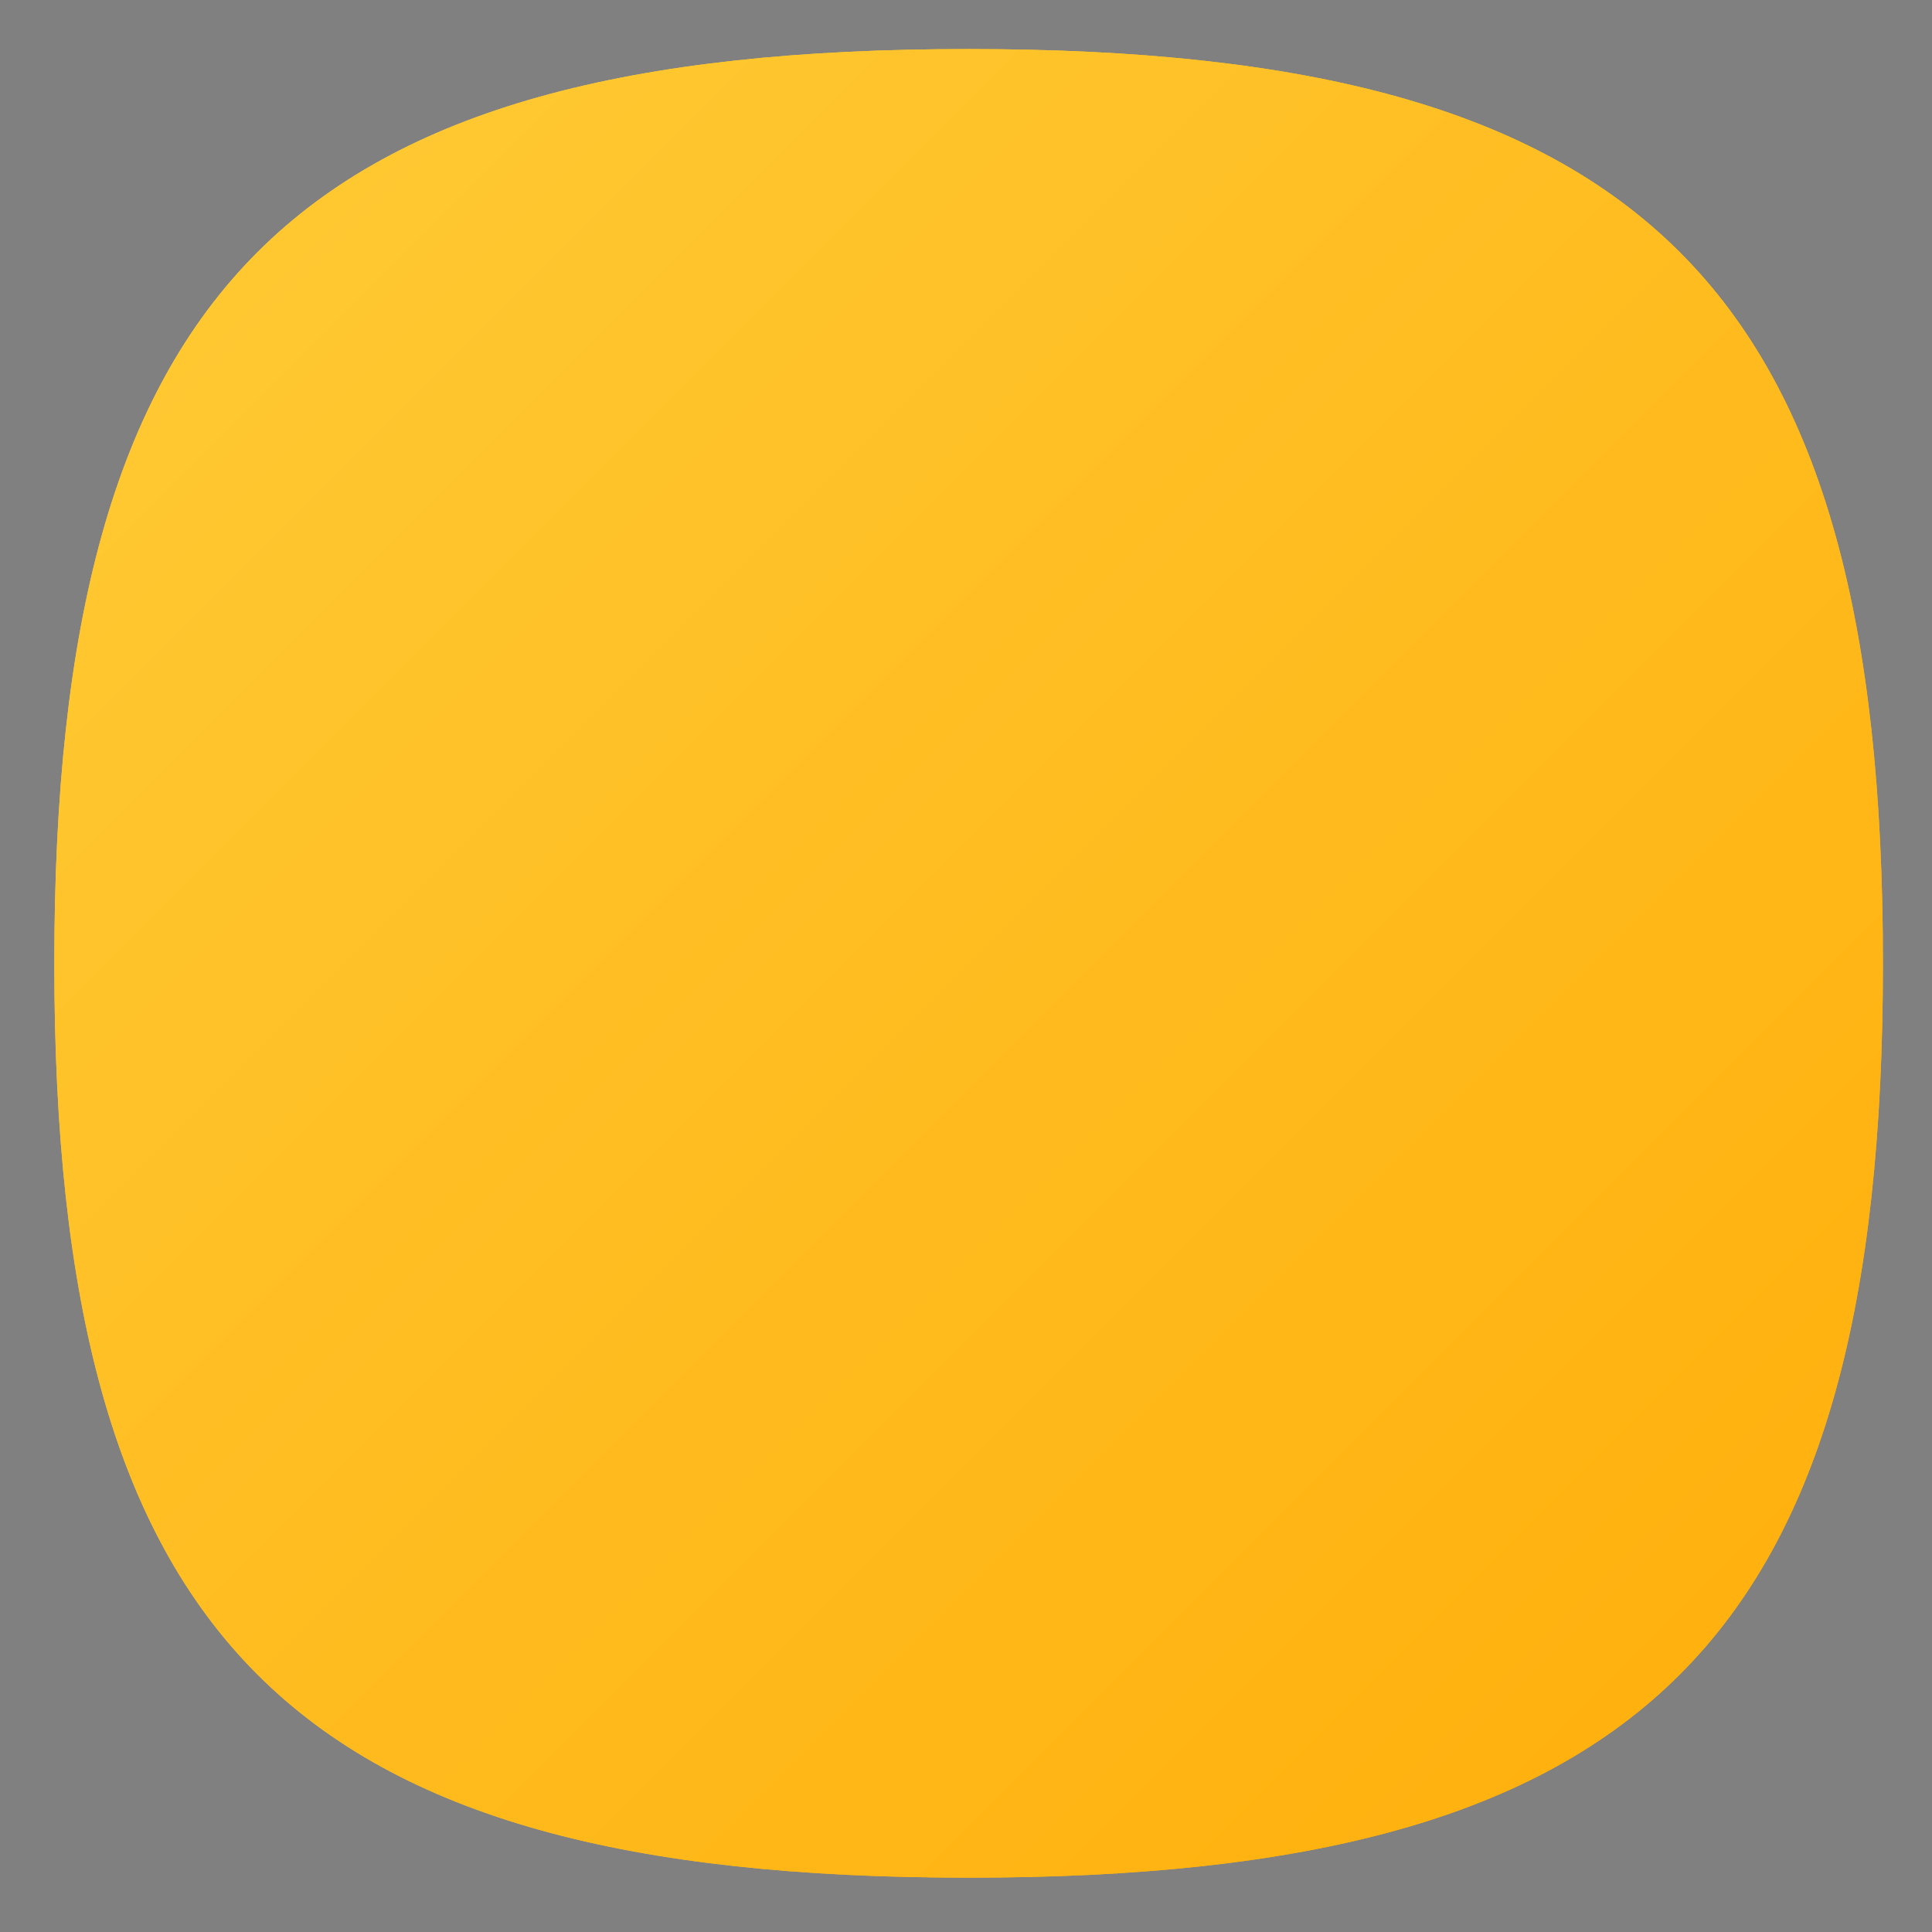 <?xml version="1.0" encoding="UTF-8" standalone="no"?>
<!-- Created with Inkscape (http://www.inkscape.org/) -->

<svg
   xmlns:dc="http://purl.org/dc/elements/1.1/"
   xmlns:cc="http://creativecommons.org/ns#"
   xmlns:rdf="http://www.w3.org/1999/02/22-rdf-syntax-ns#"
   xmlns:svg="http://www.w3.org/2000/svg"
   xmlns="http://www.w3.org/2000/svg"
   xmlns:sodipodi="http://sodipodi.sourceforge.net/DTD/sodipodi-0.dtd"
   xmlns:inkscape="http://www.inkscape.org/namespaces/inkscape"
   version="1.1"
   id="svg2"
   xml:space="preserve"
   width="106.667"
   height="106.667"
   viewBox="0 0 106.667 106.667"
   sodipodi:docname="overlay07.svg"
   inkscape:version="0.92.2 2405546, 2018-03-11"><rect x="0" y="0" width="106.667" height="106.667" fill="#808080" stroke="none"/><defs
     id="defs6"><clipPath
       clipPathUnits="userSpaceOnUse"
       id="clipPath18"><path
         d="m 1,39.956 c 0,-28.892 10.105,-39 39,-39 v 0 c 28.894,0 39,10.108 39,39 v 0 c 0,28.894 -10.106,39 -39,39 v 0 c -28.895,0 -39,-10.106 -39,-39"
         id="path16"
         inkscape:connector-curvature="0" /></clipPath><linearGradient
       x1="0"
       y1="0"
       x2="1"
       y2="0"
       gradientUnits="userSpaceOnUse"
       gradientTransform="matrix(60.67,-60.67,-60.67,-60.67,9.665,70.292)"
       spreadMethod="pad"
       id="linearGradient30"><stop
         style="stop-opacity:1;stop-color:#ffcb36"
         offset="0"
         id="stop24" /><stop
         style="stop-opacity:1;stop-color:#ffcb36"
         offset="0"
         id="stop26" /><stop
         style="stop-opacity:1;stop-color:#ffae0a"
         offset="1"
         id="stop28" /></linearGradient><clipPath
       clipPathUnits="userSpaceOnUse"
       id="clipPath40"><path
         d="m 1,39.956 c 0,-28.892 10.105,-39 39,-39 v 0 c 28.894,0 39,10.108 39,39 v 0 c 0,28.894 -10.106,39 -39,39 v 0 c -28.895,0 -39,-10.106 -39,-39"
         id="path38"
         inkscape:connector-curvature="0" /></clipPath><linearGradient
       x1="0"
       y1="0"
       x2="1"
       y2="0"
       gradientUnits="userSpaceOnUse"
       gradientTransform="matrix(80,-80,-80,-80,0,79.956)"
       spreadMethod="pad"
       id="linearGradient52"><stop
         style="stop-opacity:1;stop-color:#ffcb36"
         offset="0"
         id="stop46" /><stop
         style="stop-opacity:1;stop-color:#ffcb36"
         offset="0"
         id="stop48" /><stop
         style="stop-opacity:1;stop-color:#ffae0a"
         offset="1"
         id="stop50" /></linearGradient><clipPath
       clipPathUnits="userSpaceOnUse"
       id="clipPath62"><path
         d="M 20.166,59.5 18.548,18.312 35.82,1.041 C 37.172,0.989 38.556,0.956 40,0.956 v 0 c 28.116,0 38.438,9.576 38.975,36.709 v 0 L 61.184,55.456 38.071,55.071 31.936,61.206 Z"
         id="path60"
         inkscape:connector-curvature="0" /></clipPath><clipPath
       clipPathUnits="userSpaceOnUse"
       id="clipPath70"><path
         d="M -32768,32767 H 32767 V -32768 H -32768 Z"
         id="path68"
         inkscape:connector-curvature="0" /></clipPath><linearGradient
       x1="0"
       y1="0"
       x2="1"
       y2="0"
       gradientUnits="userSpaceOnUse"
       gradientTransform="matrix(50.021,-50.021,-50.021,-50.021,18.708,58.042)"
       spreadMethod="pad"
       id="linearGradient78"><stop
         style="stop-opacity:0.3;stop-color:#ffffff"
         offset="0"
         id="stop72" /><stop
         style="stop-opacity:0.3;stop-color:#ffffff"
         offset="0"
         id="stop74" /><stop
         style="stop-opacity:0;stop-color:#ffffff"
         offset="1"
         id="stop76" /></linearGradient><mask
       maskUnits="userSpaceOnUse"
       x="0"
       y="0"
       width="1"
       height="1"
       id="mask80"><g
         id="g90"><g
           clip-path="url(#clipPath70)"
           id="g88"><g
             id="g86"><g
               id="g84"><path
                 d="M -32768,32767 H 32767 V -32768 H -32768 Z"
                 style="fill:url(#linearGradient78);stroke:none"
                 id="path82"
                 inkscape:connector-curvature="0" /></g></g></g></g></mask><linearGradient
       x1="0"
       y1="0"
       x2="1"
       y2="0"
       gradientUnits="userSpaceOnUse"
       gradientTransform="matrix(50.021,-50.021,-50.021,-50.021,18.708,58.042)"
       spreadMethod="pad"
       id="linearGradient102"><stop
         style="stop-opacity:1;stop-color:#000000"
         offset="0"
         id="stop96" /><stop
         style="stop-opacity:1;stop-color:#000000"
         offset="0"
         id="stop98" /><stop
         style="stop-opacity:1;stop-color:#000000"
         offset="1"
         id="stop100" /></linearGradient><clipPath
       clipPathUnits="userSpaceOnUse"
       id="clipPath112"><path
         d="M 0,80 H 80 V 0 H 0 Z"
         id="path110"
         inkscape:connector-curvature="0" /></clipPath><clipPath
       clipPathUnits="userSpaceOnUse"
       id="clipPath124"><path
         d="M 0,80 H 80 V 0 H 0 Z"
         id="path122"
         inkscape:connector-curvature="0" /></clipPath><clipPath
       clipPathUnits="userSpaceOnUse"
       id="clipPath132"><path
         d="M 1.023,79 H 78.977 V 1 H 1.023 Z"
         id="path130"
         inkscape:connector-curvature="0" /></clipPath><clipPath
       clipPathUnits="userSpaceOnUse"
       id="clipPath136"><path
         d="M 1.023,79 H 78.977 V 1 H 1.023 Z"
         id="path134"
         inkscape:connector-curvature="0" /></clipPath><clipPath
       clipPathUnits="userSpaceOnUse"
       id="clipPath140"><path
         d="M 78.977,40 C 78.977,11.107 68.877,1 40,1 11.123,1 1.023,11.107 1.023,40 1.023,68.894 11.123,79 40,79 68.877,79 78.977,68.894 78.977,40"
         id="path138"
         inkscape:connector-curvature="0" /></clipPath><clipPath
       clipPathUnits="userSpaceOnUse"
       id="clipPath144"><path
         d="M -24534,24614 H 8232 V -8152 h -32766 z"
         id="path142"
         inkscape:connector-curvature="0" /></clipPath><clipPath
       clipPathUnits="userSpaceOnUse"
       id="clipPath148"><path
         d="M -24534,24614 H 8232 V -8152 h -32766 z"
         id="path146"
         inkscape:connector-curvature="0" /></clipPath><mask
       maskUnits="userSpaceOnUse"
       x="0"
       y="0"
       width="1"
       height="1"
       id="mask150"><g
         id="g162"><g
           clip-path="url(#clipPath144)"
           id="g160"><g
             id="g158"><g
               id="g152" /><g
               id="g156"><g
                 clip-path="url(#clipPath148)"
                 id="g154" /></g></g></g></g></mask><linearGradient
       x1="0"
       y1="0"
       x2="1"
       y2="0"
       gradientUnits="userSpaceOnUse"
       gradientTransform="matrix(0,-53.62,-53.62,0,40,74.818)"
       spreadMethod="pad"
       id="linearGradient168"><stop
         style="stop-opacity:1;stop-color:#ffffff"
         offset="0"
         id="stop164" /><stop
         style="stop-opacity:1;stop-color:#e4e4e5"
         offset="1"
         id="stop166" /></linearGradient><mask
       maskUnits="userSpaceOnUse"
       x="0"
       y="0"
       width="1"
       height="1"
       id="mask170"><g
         id="g196"><g
           clip-path="url(#clipPath132)"
           id="g194"
           style="opacity:0.5"><g
             id="g192"><g
               id="g172" /><g
               id="g190"><g
                 clip-path="url(#clipPath136)"
                 id="g188"><g
                   id="g186"><g
                     clip-path="url(#clipPath140)"
                     id="g184"><g
                       id="g182"><g
                         id="g174" /><g
                         mask="url(#mask150)"
                         id="g180"><g
                           id="g178"><path
                             d="M 78.977,40 C 78.977,11.107 68.877,1 40,1 11.123,1 1.023,11.107 1.023,40 1.023,68.894 11.123,79 40,79 68.877,79 78.977,68.894 78.977,40"
                             style="fill:url(#linearGradient168);stroke:none"
                             id="path176"
                             inkscape:connector-curvature="0" /></g></g></g></g></g></g></g></g></g></g></mask><clipPath
       clipPathUnits="userSpaceOnUse"
       id="clipPath204"><path
         d="M 1.023,79 H 78.977 V 1 H 1.023 Z"
         id="path202"
         inkscape:connector-curvature="0" /></clipPath><clipPath
       clipPathUnits="userSpaceOnUse"
       id="clipPath208"><path
         d="M 78.977,40 C 78.977,11.107 68.877,1 40,1 11.123,1 1.023,11.107 1.023,40 1.023,68.894 11.123,79 40,79 68.877,79 78.977,68.894 78.977,40"
         id="path206"
         inkscape:connector-curvature="0" /></clipPath><linearGradient
       x1="0"
       y1="0"
       x2="1"
       y2="0"
       gradientUnits="userSpaceOnUse"
       gradientTransform="matrix(0,-53.62,-53.62,0,40,74.818)"
       spreadMethod="pad"
       id="linearGradient214"><stop
         style="stop-opacity:1;stop-color:#ffffff"
         offset="0"
         id="stop210" /><stop
         style="stop-opacity:1;stop-color:#000000"
         offset="1"
         id="stop212" /></linearGradient><clipPath
       clipPathUnits="userSpaceOnUse"
       id="clipPath236"><path
         d="M 1,79 H 79 V 1 H 1 Z"
         id="path234"
         inkscape:connector-curvature="0" /></clipPath><clipPath
       clipPathUnits="userSpaceOnUse"
       id="clipPath240"><path
         d="M 1,79 H 79 V 1 H 1 Z"
         id="path238"
         inkscape:connector-curvature="0" /></clipPath><clipPath
       clipPathUnits="userSpaceOnUse"
       id="clipPath244"><path
         d="M -24534,24614 H 8232 V -8152 h -32766 z"
         id="path242"
         inkscape:connector-curvature="0" /></clipPath><clipPath
       clipPathUnits="userSpaceOnUse"
       id="clipPath248"><path
         d="M -24534,24614 H 8232 V -8152 h -32766 z"
         id="path246"
         inkscape:connector-curvature="0" /></clipPath><mask
       maskUnits="userSpaceOnUse"
       x="0"
       y="0"
       width="1"
       height="1"
       id="mask250"><g
         id="g262"><g
           clip-path="url(#clipPath244)"
           id="g260"><g
             id="g258"><g
               id="g252" /><g
               id="g256"><g
                 clip-path="url(#clipPath248)"
                 id="g254" /></g></g></g></g></mask><clipPath
       clipPathUnits="userSpaceOnUse"
       id="clipPath266"><path
         d="M 1,79 H 79 V 1 H 1 Z"
         id="path264"
         inkscape:connector-curvature="0" /></clipPath><clipPath
       clipPathUnits="userSpaceOnUse"
       id="clipPath270"><path
         d="M 39.999,1.975 C 11.57,1.975 1.976,11.57 1.976,40 c 0,28.429 9.594,38.024 38.023,38.024 28.43,0 38.024,-9.595 38.024,-38.024 0,-28.43 -9.594,-38.025 -38.024,-38.025 m 0,77.025 C 11.105,79 1,68.894 1,40 1,11.107 11.105,1 39.999,1 68.896,1 79,11.107 79,40 79,68.894 68.896,79 39.999,79"
         id="path268"
         inkscape:connector-curvature="0" /></clipPath><linearGradient
       x1="0"
       y1="0"
       x2="1"
       y2="0"
       gradientUnits="userSpaceOnUse"
       gradientTransform="matrix(0,-77.264,-77.264,0,40,78.753)"
       spreadMethod="pad"
       id="linearGradient276"><stop
         style="stop-opacity:1;stop-color:#ffffff"
         offset="0"
         id="stop272" /><stop
         style="stop-opacity:1;stop-color:#231815"
         offset="1"
         id="stop274" /></linearGradient><mask
       maskUnits="userSpaceOnUse"
       x="0"
       y="0"
       width="1"
       height="1"
       id="mask278"><g
         id="g312"><g
           clip-path="url(#clipPath236)"
           id="g310"
           style="opacity:0.25"><g
             id="g308"><g
               id="g280" /><g
               id="g306"><g
                 clip-path="url(#clipPath240)"
                 id="g304"><g
                   id="g302"><g
                     id="g282" /><g
                     mask="url(#mask250)"
                     id="g300"><g
                       id="g284" /><g
                       id="g298"><g
                         clip-path="url(#clipPath266)"
                         id="g296"><g
                           id="g294"><g
                             clip-path="url(#clipPath270)"
                             id="g292"><g
                               id="g290"><g
                                 id="g288"><path
                                   d="M 39.999,1.975 C 11.57,1.975 1.976,11.57 1.976,40 c 0,28.429 9.594,38.024 38.023,38.024 28.43,0 38.024,-9.595 38.024,-38.024 0,-28.43 -9.594,-38.025 -38.024,-38.025 m 0,77.025 C 11.105,79 1,68.894 1,40 1,11.107 11.105,1 39.999,1 68.896,1 79,11.107 79,40 79,68.894 68.896,79 39.999,79"
                                   style="fill:url(#linearGradient276);stroke:none"
                                   id="path286"
                                   inkscape:connector-curvature="0" /></g></g></g></g></g></g></g></g></g></g></g></g></g></mask><clipPath
       clipPathUnits="userSpaceOnUse"
       id="clipPath320"><path
         d="M 1,79 H 79 V 1 H 1 Z"
         id="path318"
         inkscape:connector-curvature="0" /></clipPath><clipPath
       clipPathUnits="userSpaceOnUse"
       id="clipPath324"><path
         d="M 39.999,1.975 C 11.57,1.975 1.976,11.57 1.976,40 c 0,28.429 9.594,38.024 38.023,38.024 28.43,0 38.024,-9.595 38.024,-38.024 0,-28.43 -9.594,-38.025 -38.024,-38.025 m 0,77.025 C 11.105,79 1,68.894 1,40 1,11.107 11.105,1 39.999,1 68.896,1 79,11.107 79,40 79,68.894 68.896,79 39.999,79"
         id="path322"
         inkscape:connector-curvature="0" /></clipPath><linearGradient
       x1="0"
       y1="0"
       x2="1"
       y2="0"
       gradientUnits="userSpaceOnUse"
       gradientTransform="matrix(0,-77.264,-77.264,0,40,78.753)"
       spreadMethod="pad"
       id="linearGradient330"><stop
         style="stop-opacity:1;stop-color:#ffffff"
         offset="0"
         id="stop326" /><stop
         style="stop-opacity:1;stop-color:#ffffff"
         offset="1"
         id="stop328" /></linearGradient></defs><sodipodi:namedview
     pagecolor="#ffffff"
     bordercolor="#666666"
     borderopacity="1"
     objecttolerance="10"
     gridtolerance="10"
     guidetolerance="10"
     inkscape:pageopacity="0"
     inkscape:pageshadow="2"
     inkscape:window-width="1366"
     inkscape:window-height="706"
     id="namedview4"
     showgrid="false"
     inkscape:zoom="2.2124999"
     inkscape:cx="53.333336"
     inkscape:cy="53.333336"
     inkscape:window-x="0"
     inkscape:window-y="34"
     inkscape:window-maximized="1"
     inkscape:current-layer="g10" /><g
     id="g10"
     inkscape:groupmode="layer"
     inkscape:label="DS File"
     transform="matrix(1.333,0,0,-1.333,0,106.667)"><g
       id="g12"
       transform="matrix(0.971,0,0,0.971,1.279,1.322)"><g
         id="g14"
         clip-path="url(#clipPath18)"><g
           id="g20"><g
             id="g22"><path
               d="m 1,39.956 c 0,-28.892 10.105,-39 39,-39 v 0 c 28.894,0 39,10.108 39,39 v 0 c 0,28.894 -10.106,39 -39,39 v 0 c -28.895,0 -39,-10.106 -39,-39"
               style="fill:url(#linearGradient30);stroke:none"
               id="path32"
               inkscape:connector-curvature="0" /></g></g></g></g><g
       id="g34"
       transform="matrix(0.971,0,0,0.971,1.279,1.322)"><g
         id="g36"
         clip-path="url(#clipPath40)"><g
           id="g42"><g
             id="g44"><path
               d="m 1,39.956 c 0,-28.892 10.105,-39 39,-39 v 0 c 28.894,0 39,10.108 39,39 v 0 c 0,28.894 -10.106,39 -39,39 v 0 c -28.895,0 -39,-10.106 -39,-39"
               style="fill:url(#linearGradient52);stroke:none"
               id="path54"
               inkscape:connector-curvature="0" /></g></g></g></g><g
       id="g118"
       transform="matrix(0.971,0,0,0.971,1.279,1.322)"><g
         id="g120"
         clip-path="url(#clipPath124)"><g
           id="g126"><g
             id="g128" /><g
             id="g198"
             mask="url(#mask170)"><g
               id="g200" /><g
               id="g228"><g
                 clip-path="url(#clipPath204)"
                 id="g226"
                 style="opacity:0.5"><g
                   id="g224"><g
                     clip-path="url(#clipPath208)"
                     id="g222"><g
                       id="g220"><g
                         id="g218"><path
                           d="M 78.977,40 C 78.977,11.107 68.877,1 40,1 11.123,1 1.023,11.107 1.023,40 1.023,68.894 11.123,79 40,79 68.877,79 78.977,68.894 78.977,40"
                           style="fill:url(#linearGradient214);stroke:none"
                           id="path216"
                           inkscape:connector-curvature="0" /></g></g></g></g></g></g></g></g><g
           id="g230"><g
             id="g232" /><g
             id="g314"
             mask="url(#mask278)"><g
               id="g316" /><g
               id="g344"><g
                 clip-path="url(#clipPath320)"
                 id="g342"
                 style="opacity:0.25"><g
                   id="g340"><g
                     clip-path="url(#clipPath324)"
                     id="g338"><g
                       id="g336"><g
                         id="g334"><path
                           d="M 39.999,1.975 C 11.57,1.975 1.976,11.57 1.976,40 c 0,28.429 9.594,38.024 38.023,38.024 28.43,0 38.024,-9.595 38.024,-38.024 0,-28.43 -9.594,-38.025 -38.024,-38.025 m 0,77.025 C 11.105,79 1,68.894 1,40 1,11.107 11.105,1 39.999,1 68.896,1 79,11.107 79,40 79,68.894 68.896,79 39.999,79"
                           style="fill:url(#linearGradient330);stroke:none"
                           id="path332"
                           inkscape:connector-curvature="0" /></g></g></g></g></g></g></g></g></g></g></g></svg>